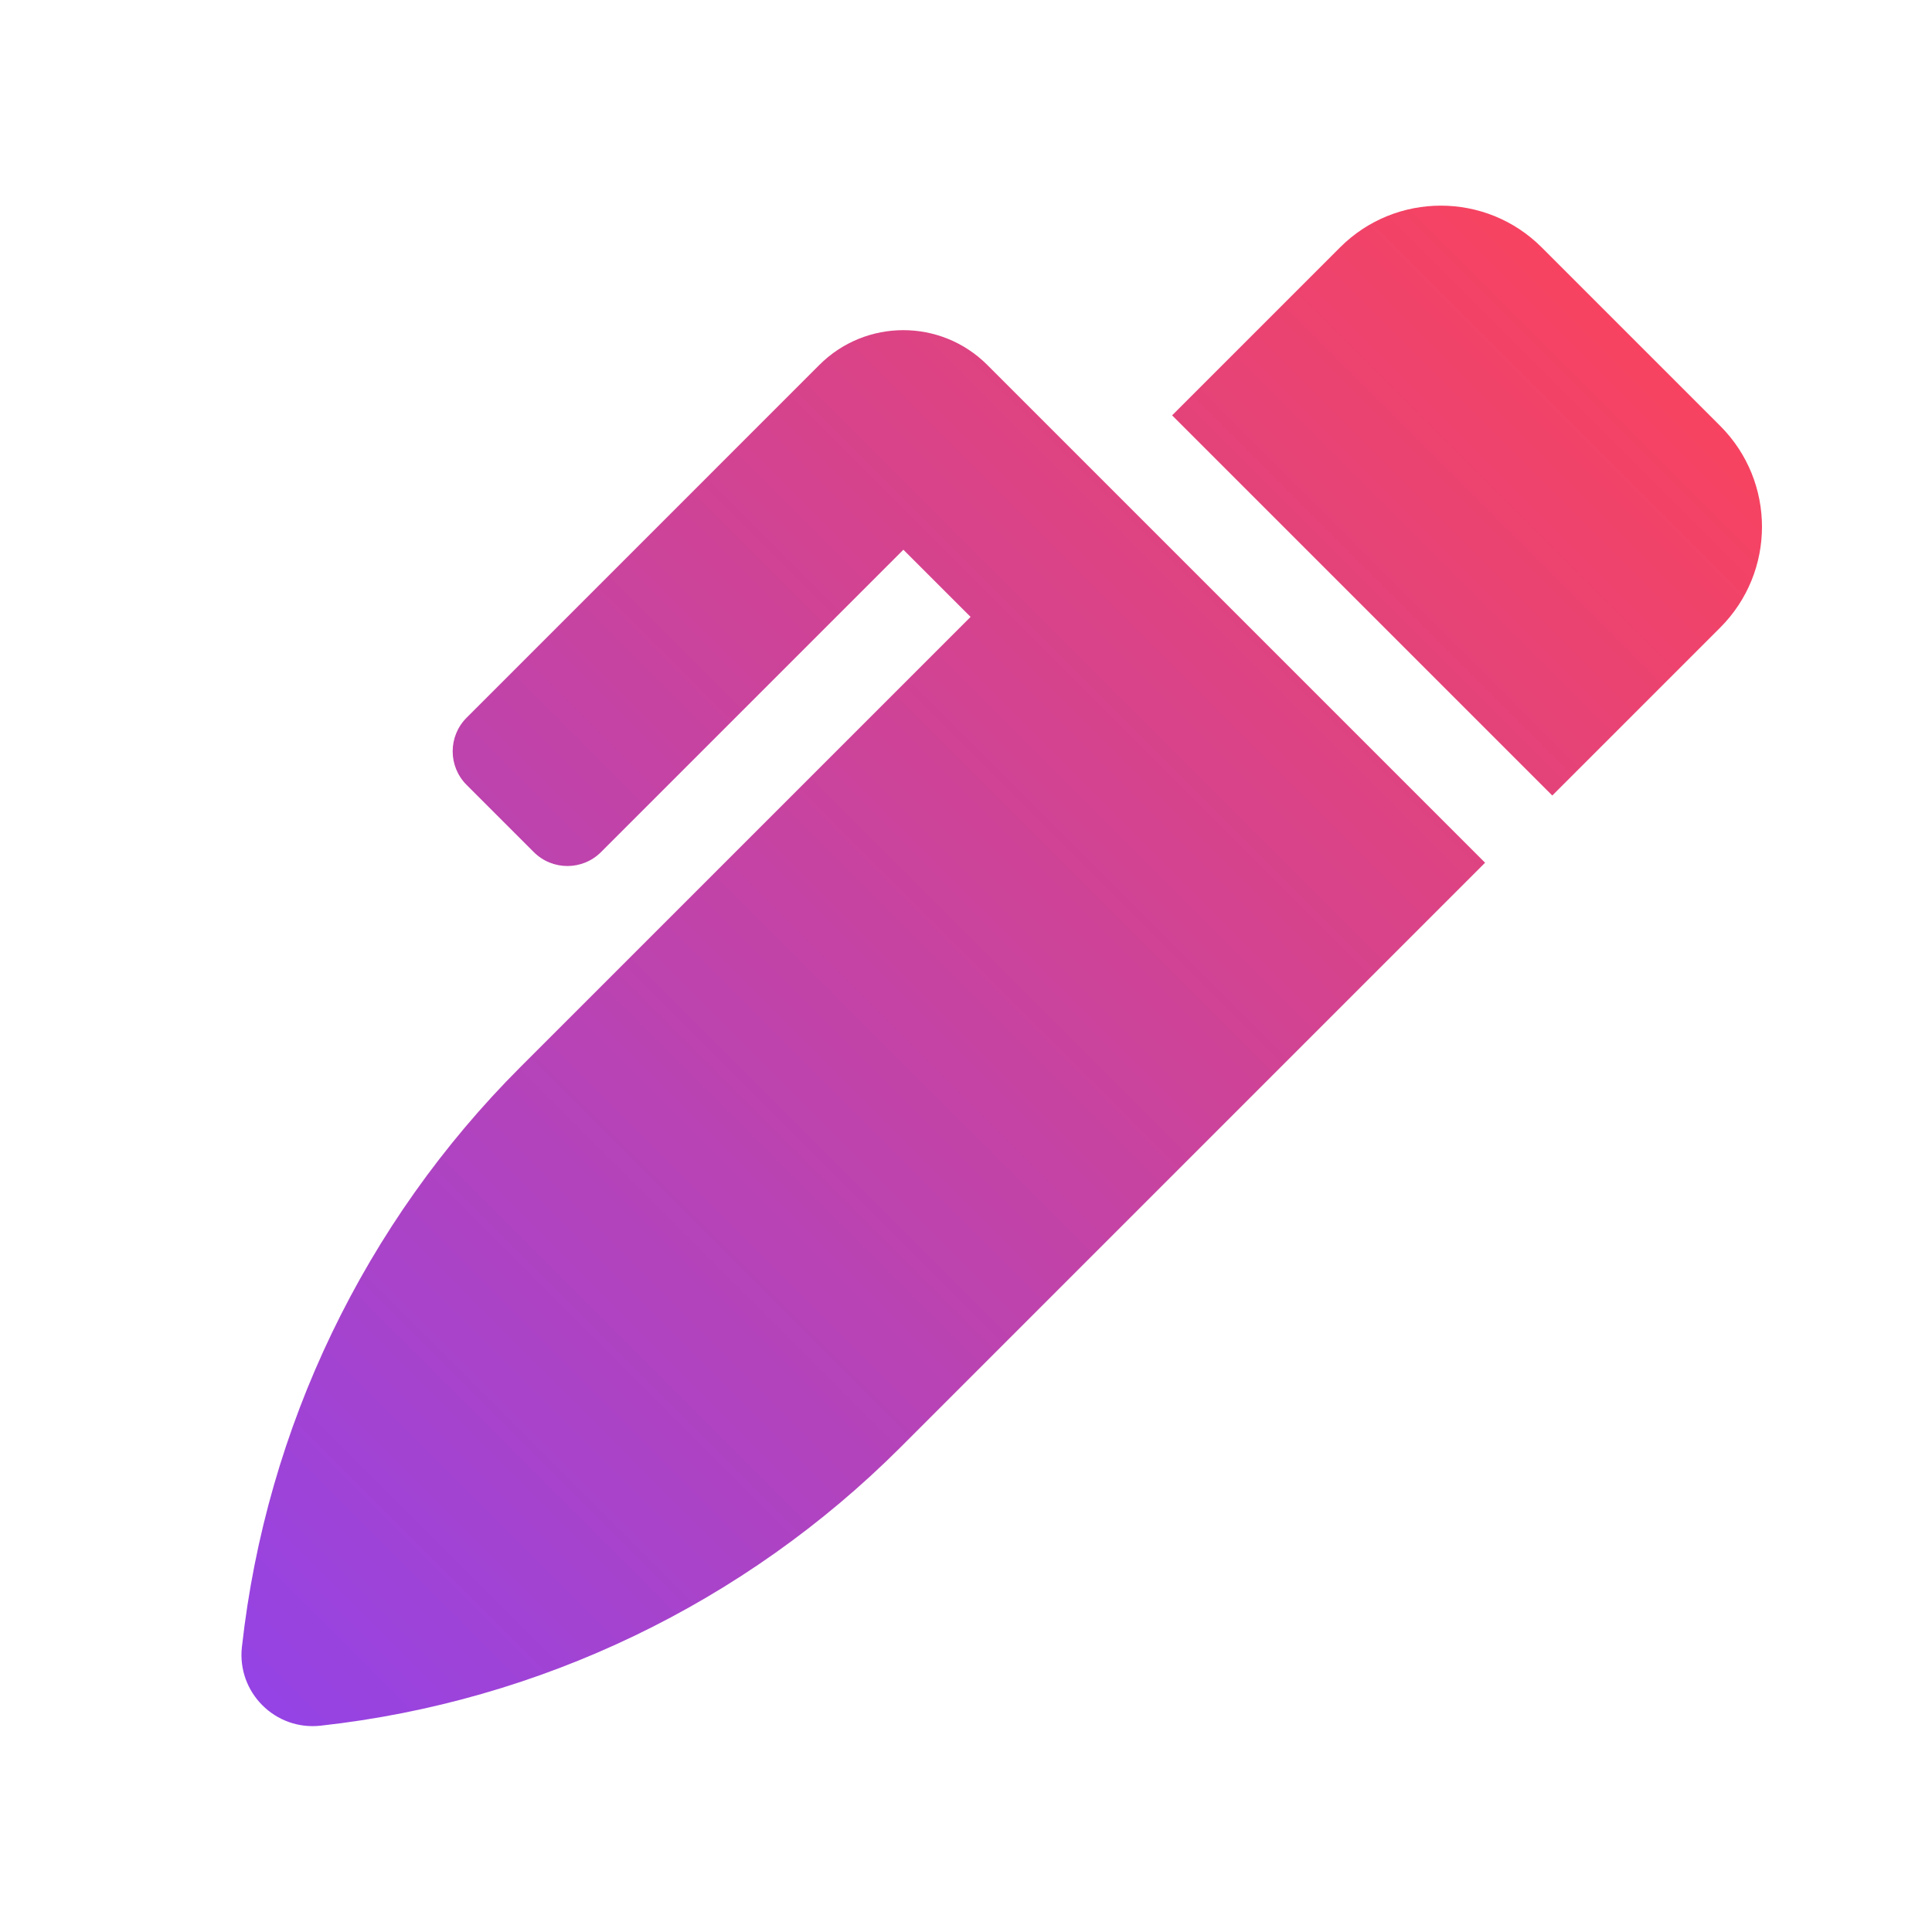 <?xml version="1.0" encoding="UTF-8" standalone="no"?>
<!DOCTYPE svg PUBLIC "-//W3C//DTD SVG 1.1//EN" "http://www.w3.org/Graphics/SVG/1.1/DTD/svg11.dtd">
<svg width="100%" height="100%" viewBox="0 0 512 512" version="1.1" xmlns="http://www.w3.org/2000/svg" xmlns:xlink="http://www.w3.org/1999/xlink" xml:space="preserve" xmlns:serif="http://www.serif.com/" style="fill-rule:evenodd;clip-rule:evenodd;stroke-linejoin:round;stroke-miterlimit:2;">
    <g transform="matrix(0.787,0,0,0.787,63.998,54.5)">
        <path d="M497.94,74.17L437.83,14.06C419.08,-4.69 388.67,-4.69 369.92,14.06L313.37,70.61L441.39,198.63L497.94,142.08C516.69,123.33 516.69,92.93 497.94,74.17ZM251.14,53.64C235.52,38.02 210.2,38.02 194.58,53.64L75.8,172.43C69.55,178.68 69.55,188.81 75.8,195.05L98.43,217.68C104.68,223.93 114.81,223.93 121.06,217.68L222.88,115.86L245.51,138.48L93.95,290.03C41.464,342.516 8.379,411.339 0.17,485.11L0.14,485.34C-1.56,500.62 11.35,513.54 26.63,511.85C100.496,503.694 169.42,470.597 221.97,418.05L418.76,221.26L251.14,53.64Z" style="fill:url(#_Linear1);fill-rule:nonzero;"/>
    </g>
    <defs>
        <linearGradient id="_Linear1" x1="0" y1="0" x2="1" y2="0" gradientUnits="userSpaceOnUse" gradientTransform="matrix(-524,527,-527,-524,468,40)"><stop offset="0" style="stop-color:rgb(248,67,95);stop-opacity:1"/><stop offset="1" style="stop-color:rgb(134,67,248);stop-opacity:1"/></linearGradient>
    </defs>
</svg>

